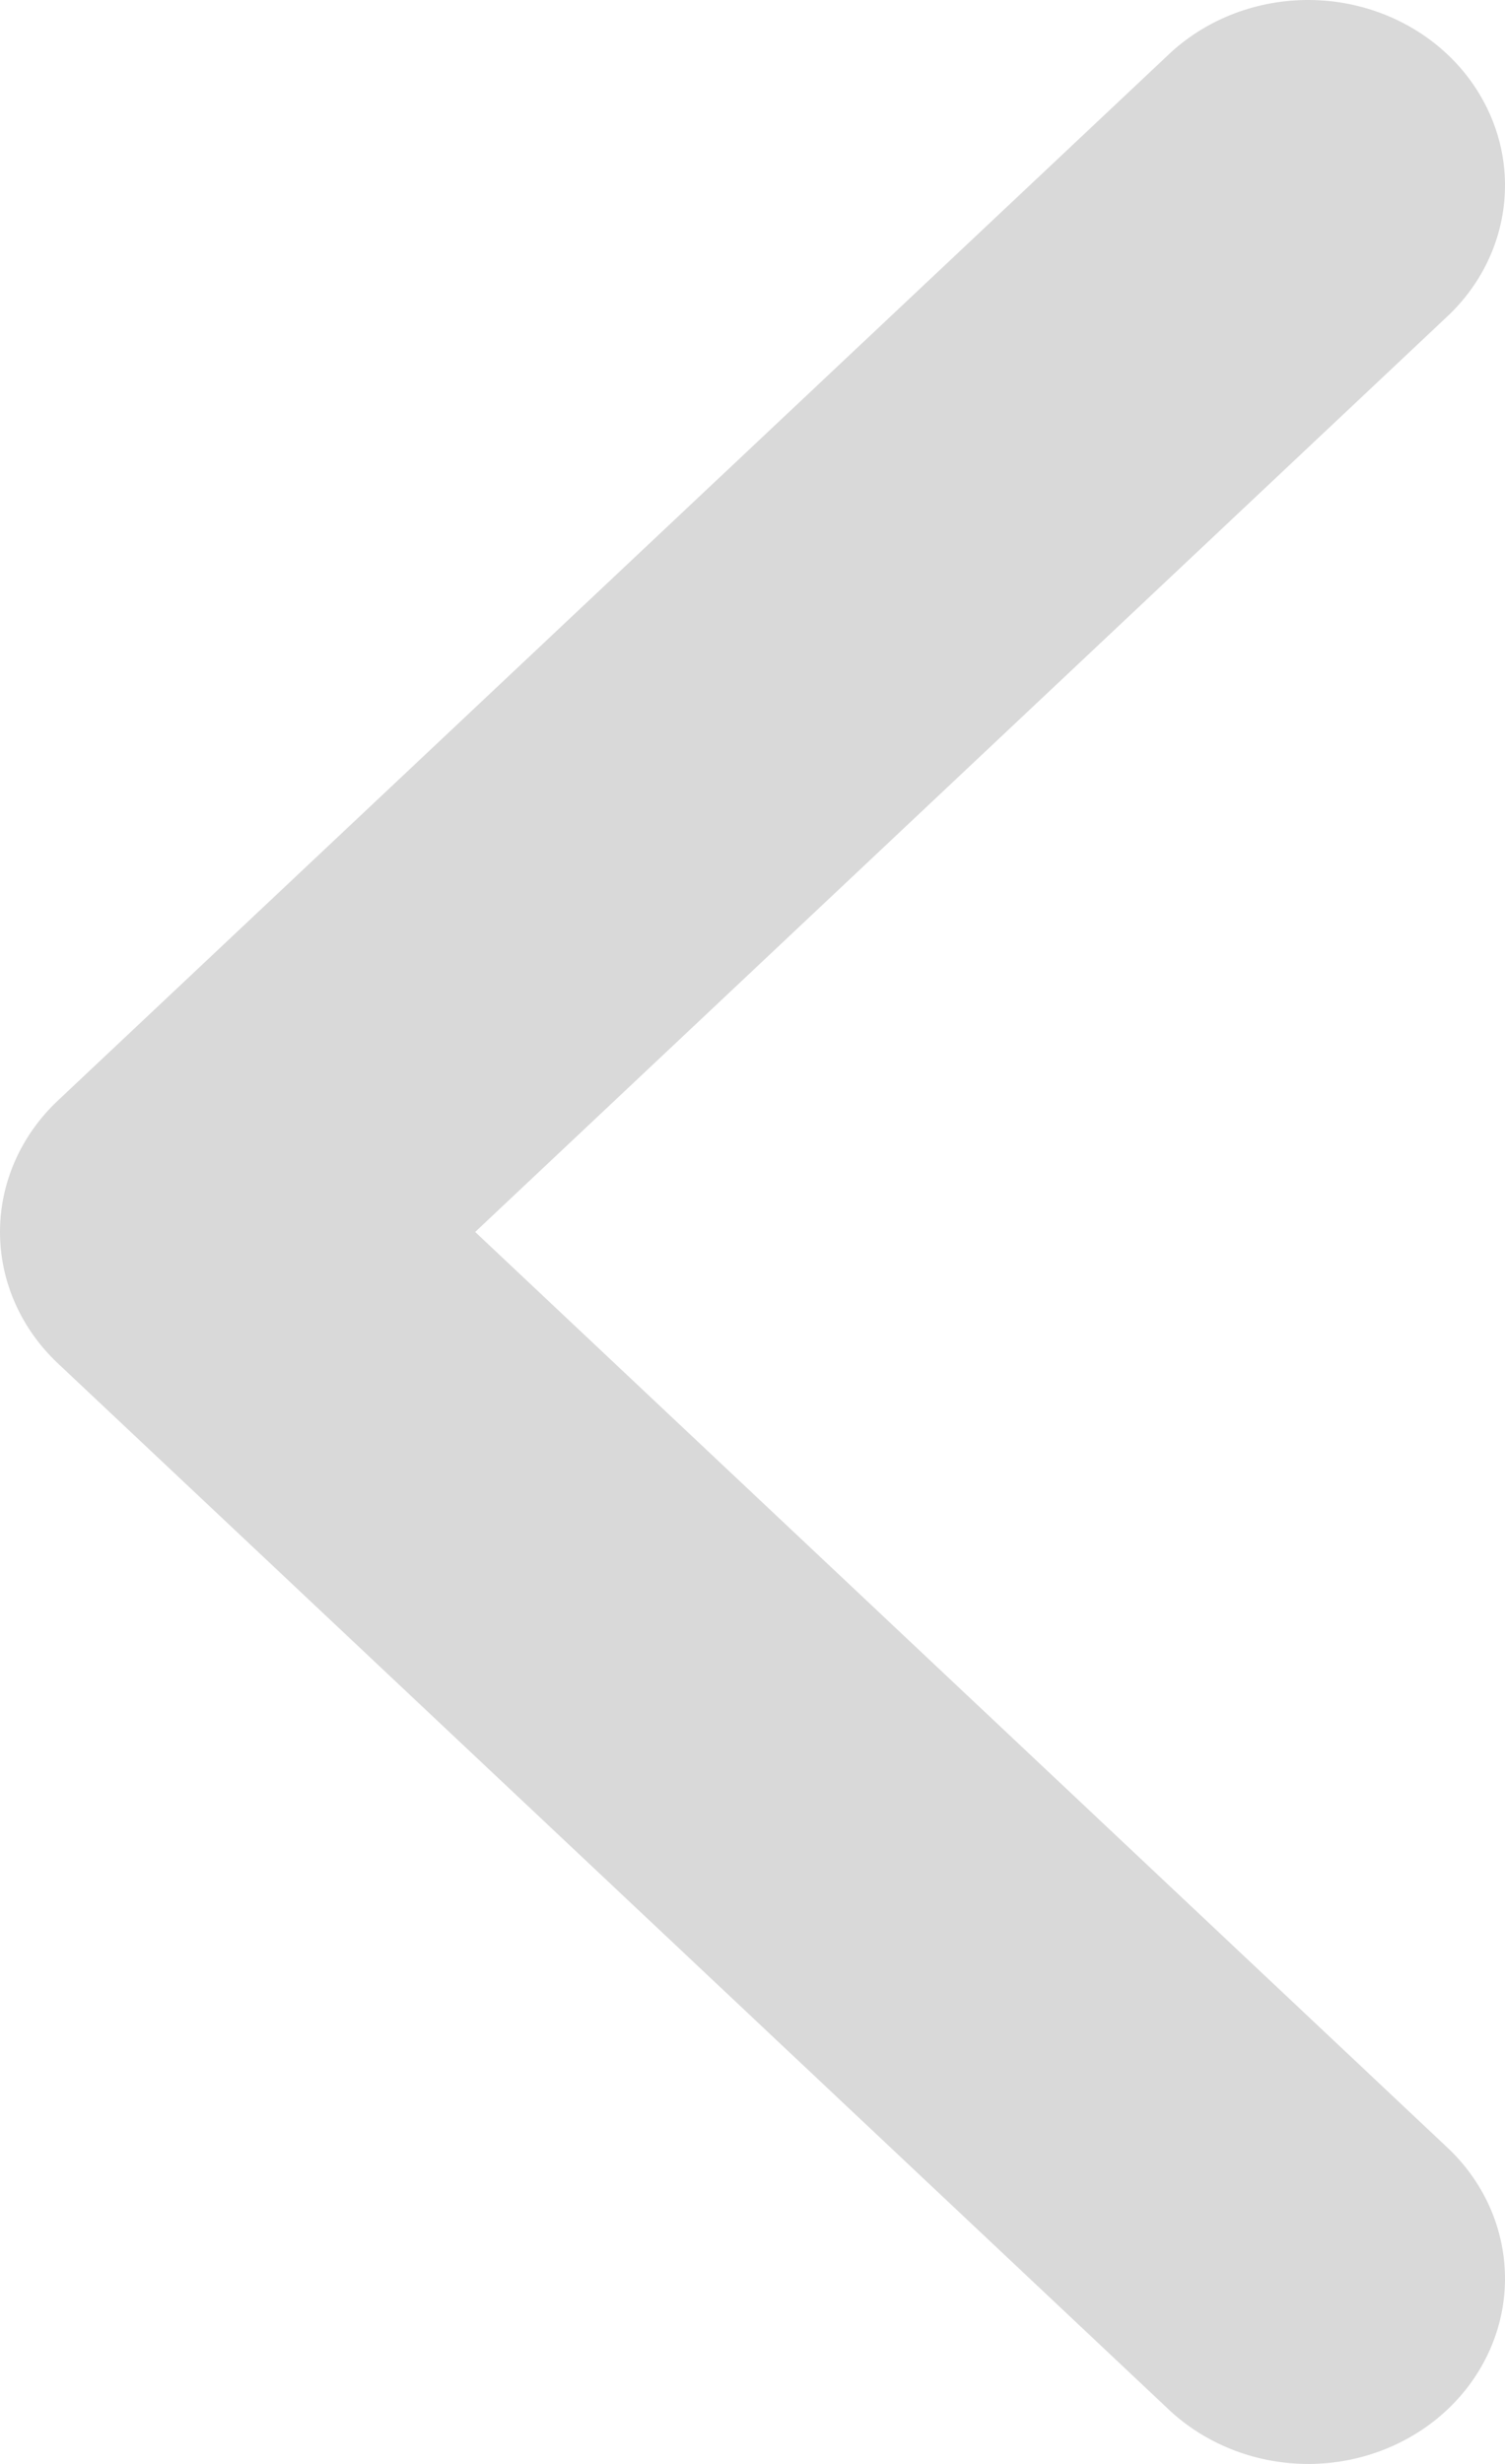 <svg width="11" height="18" viewBox="0 0 11 18" fill="none" xmlns="http://www.w3.org/2000/svg">
<path d="M3.473 9L10.596 15.705C10.858 15.96 11.003 16.302 11 16.657C10.997 17.012 10.845 17.352 10.579 17.603C10.312 17.854 9.951 17.997 9.574 18C9.196 18.003 8.833 17.866 8.561 17.62L0.421 9.958C0.152 9.704 -1.33927e-06 9.359 -1.30787e-06 9C-1.27647e-06 8.641 0.152 8.296 0.421 8.042L8.561 0.38C8.833 0.133 9.196 -0.003 9.574 5.13737e-05C9.951 0.003 10.312 0.146 10.579 0.397C10.845 0.648 10.997 0.988 11 1.343C11.003 1.698 10.858 2.04 10.596 2.295L3.473 9Z" fill="#D9D9D9"/>
</svg>
